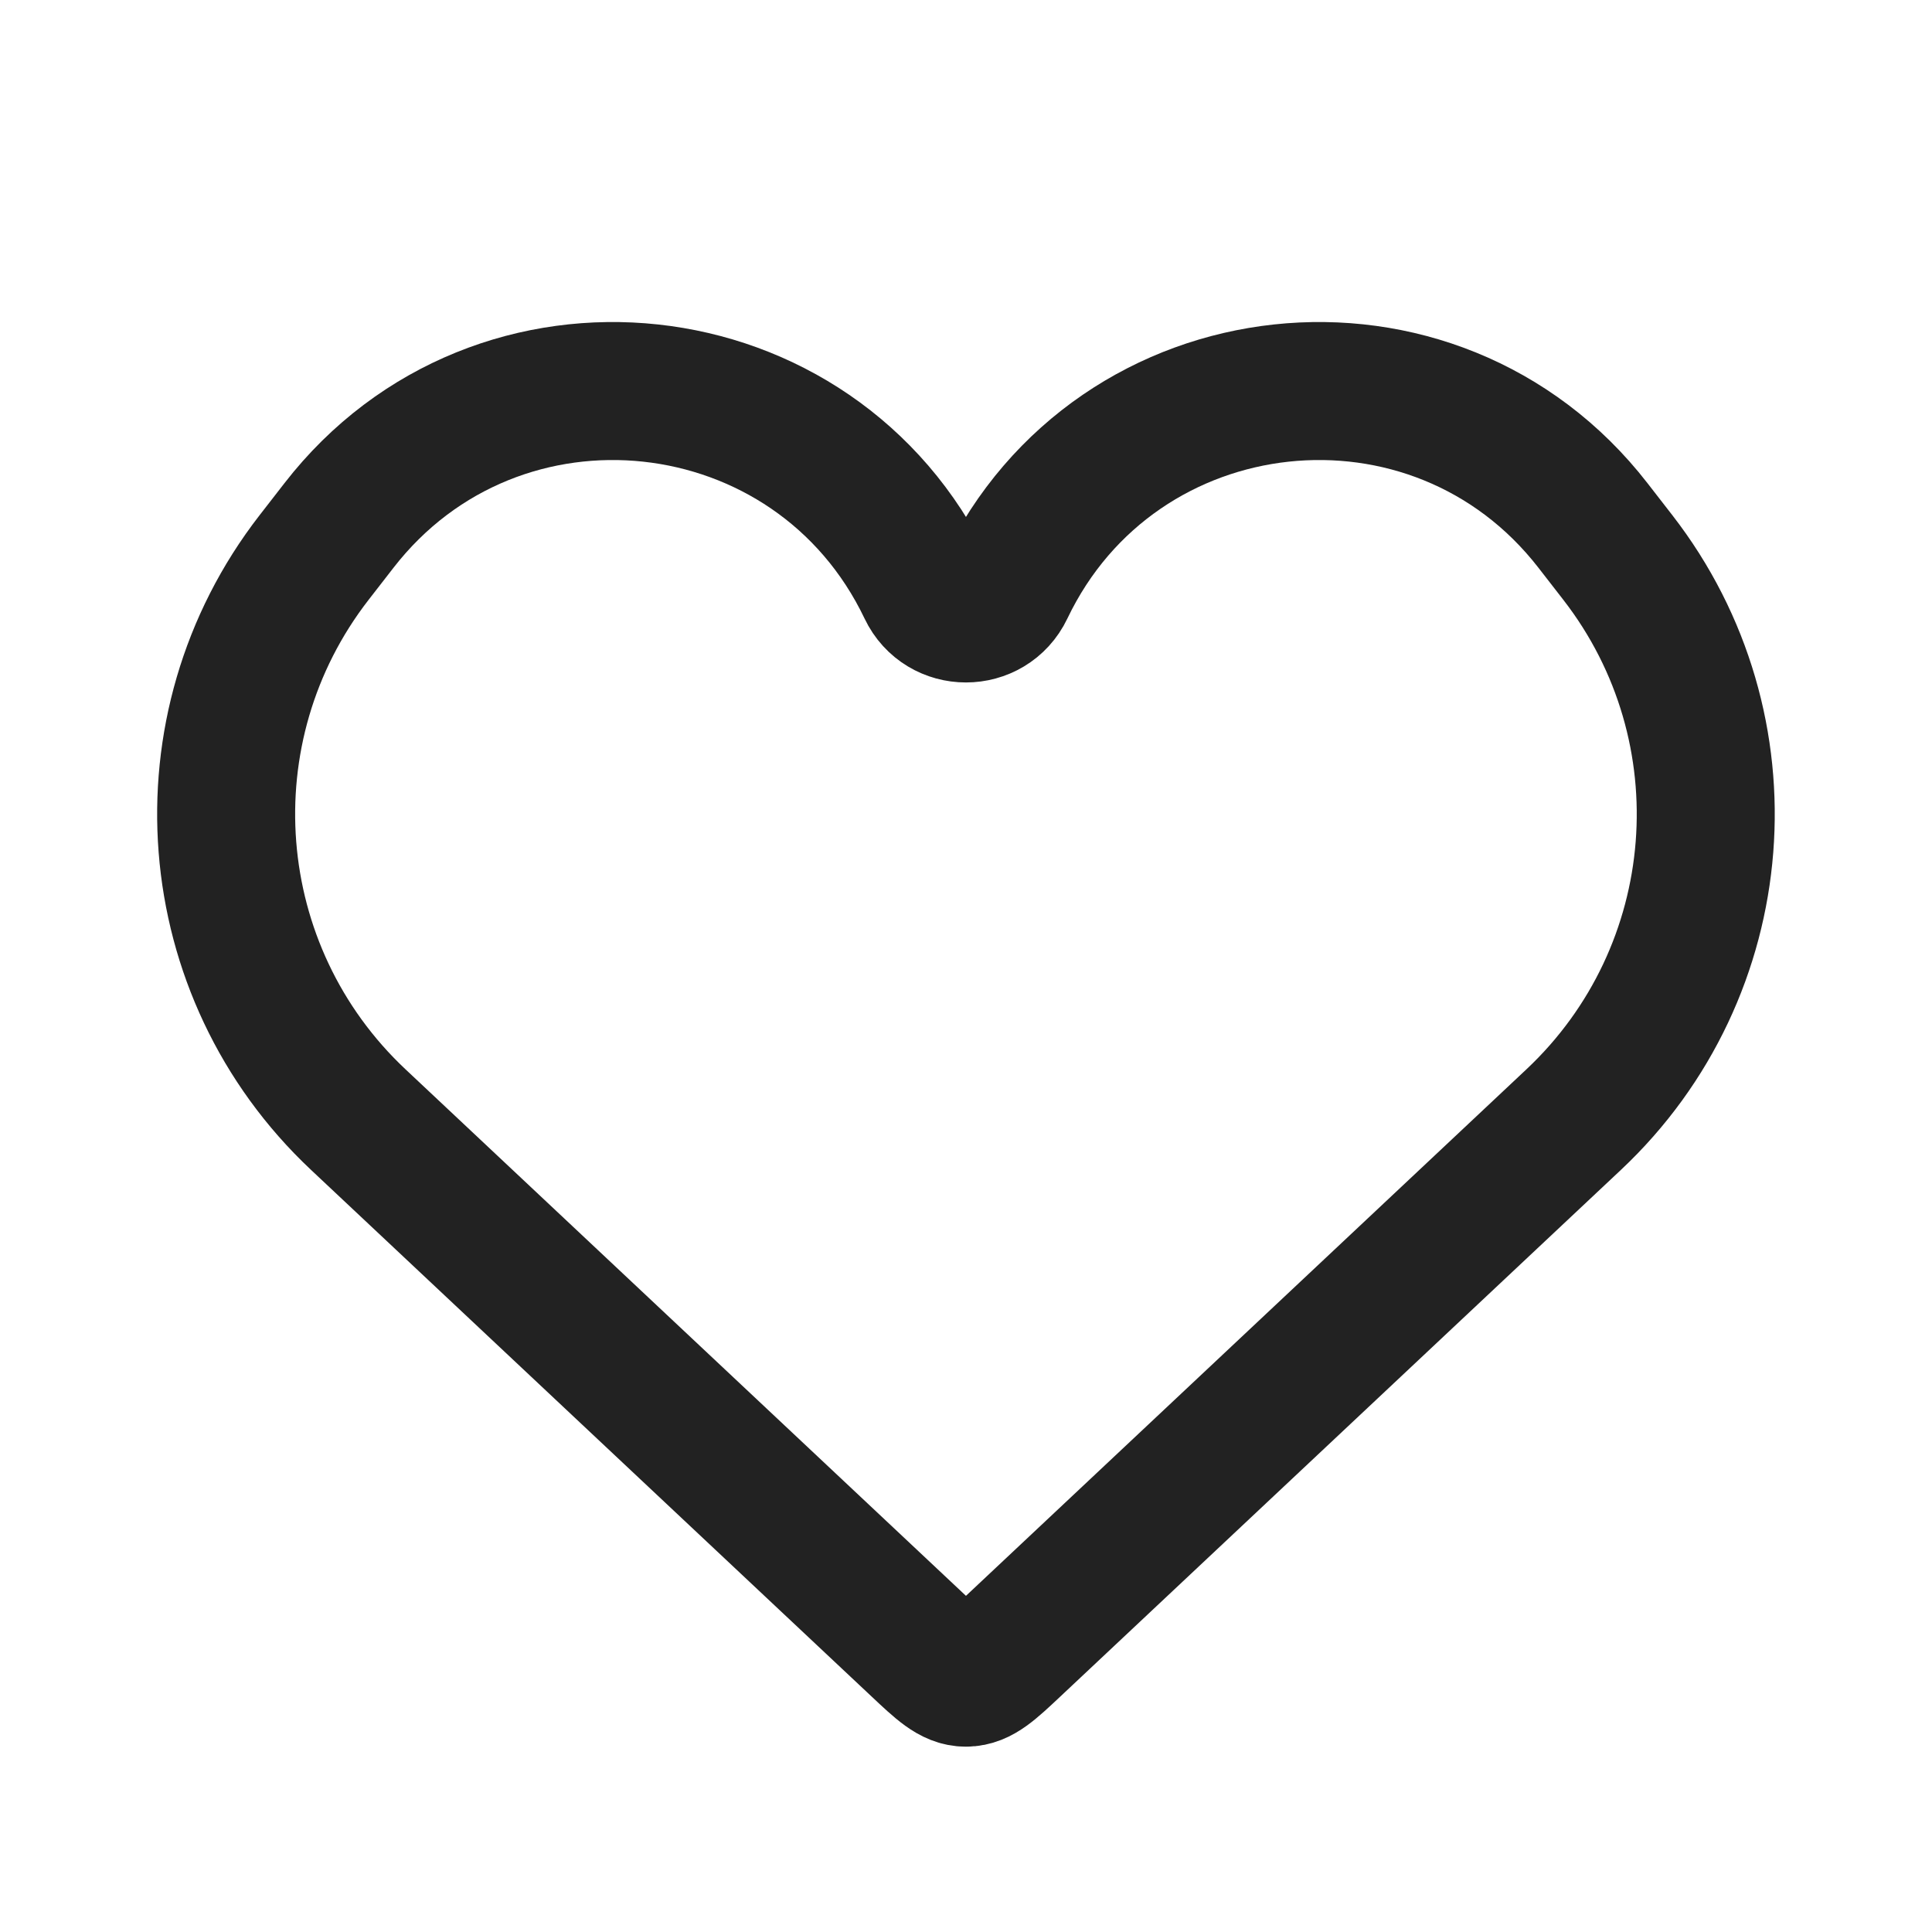 <svg class="icon icon-wishlist" xmlns="http://www.w3.org/2000/svg" width="28" height="28" viewBox="0 0 28 28" fill="none">
<path d="M5.192 16.226L13.315 23.857C13.639 24.162 13.801 24.314 13.999 24.314C14.197 24.314 14.36 24.162 14.684 23.857L22.807 16.226C25.089 14.082 25.366 10.554 23.447 8.08L23.086 7.615C20.79 4.656 16.181 5.152 14.567 8.533C14.339 9.01 13.659 9.01 13.432 8.533C11.818 5.152 7.209 4.656 4.913 7.615L4.552 8.08C2.632 10.554 2.91 14.082 5.192 16.226Z" stroke="#222222" stroke-width="2"/>
</svg>